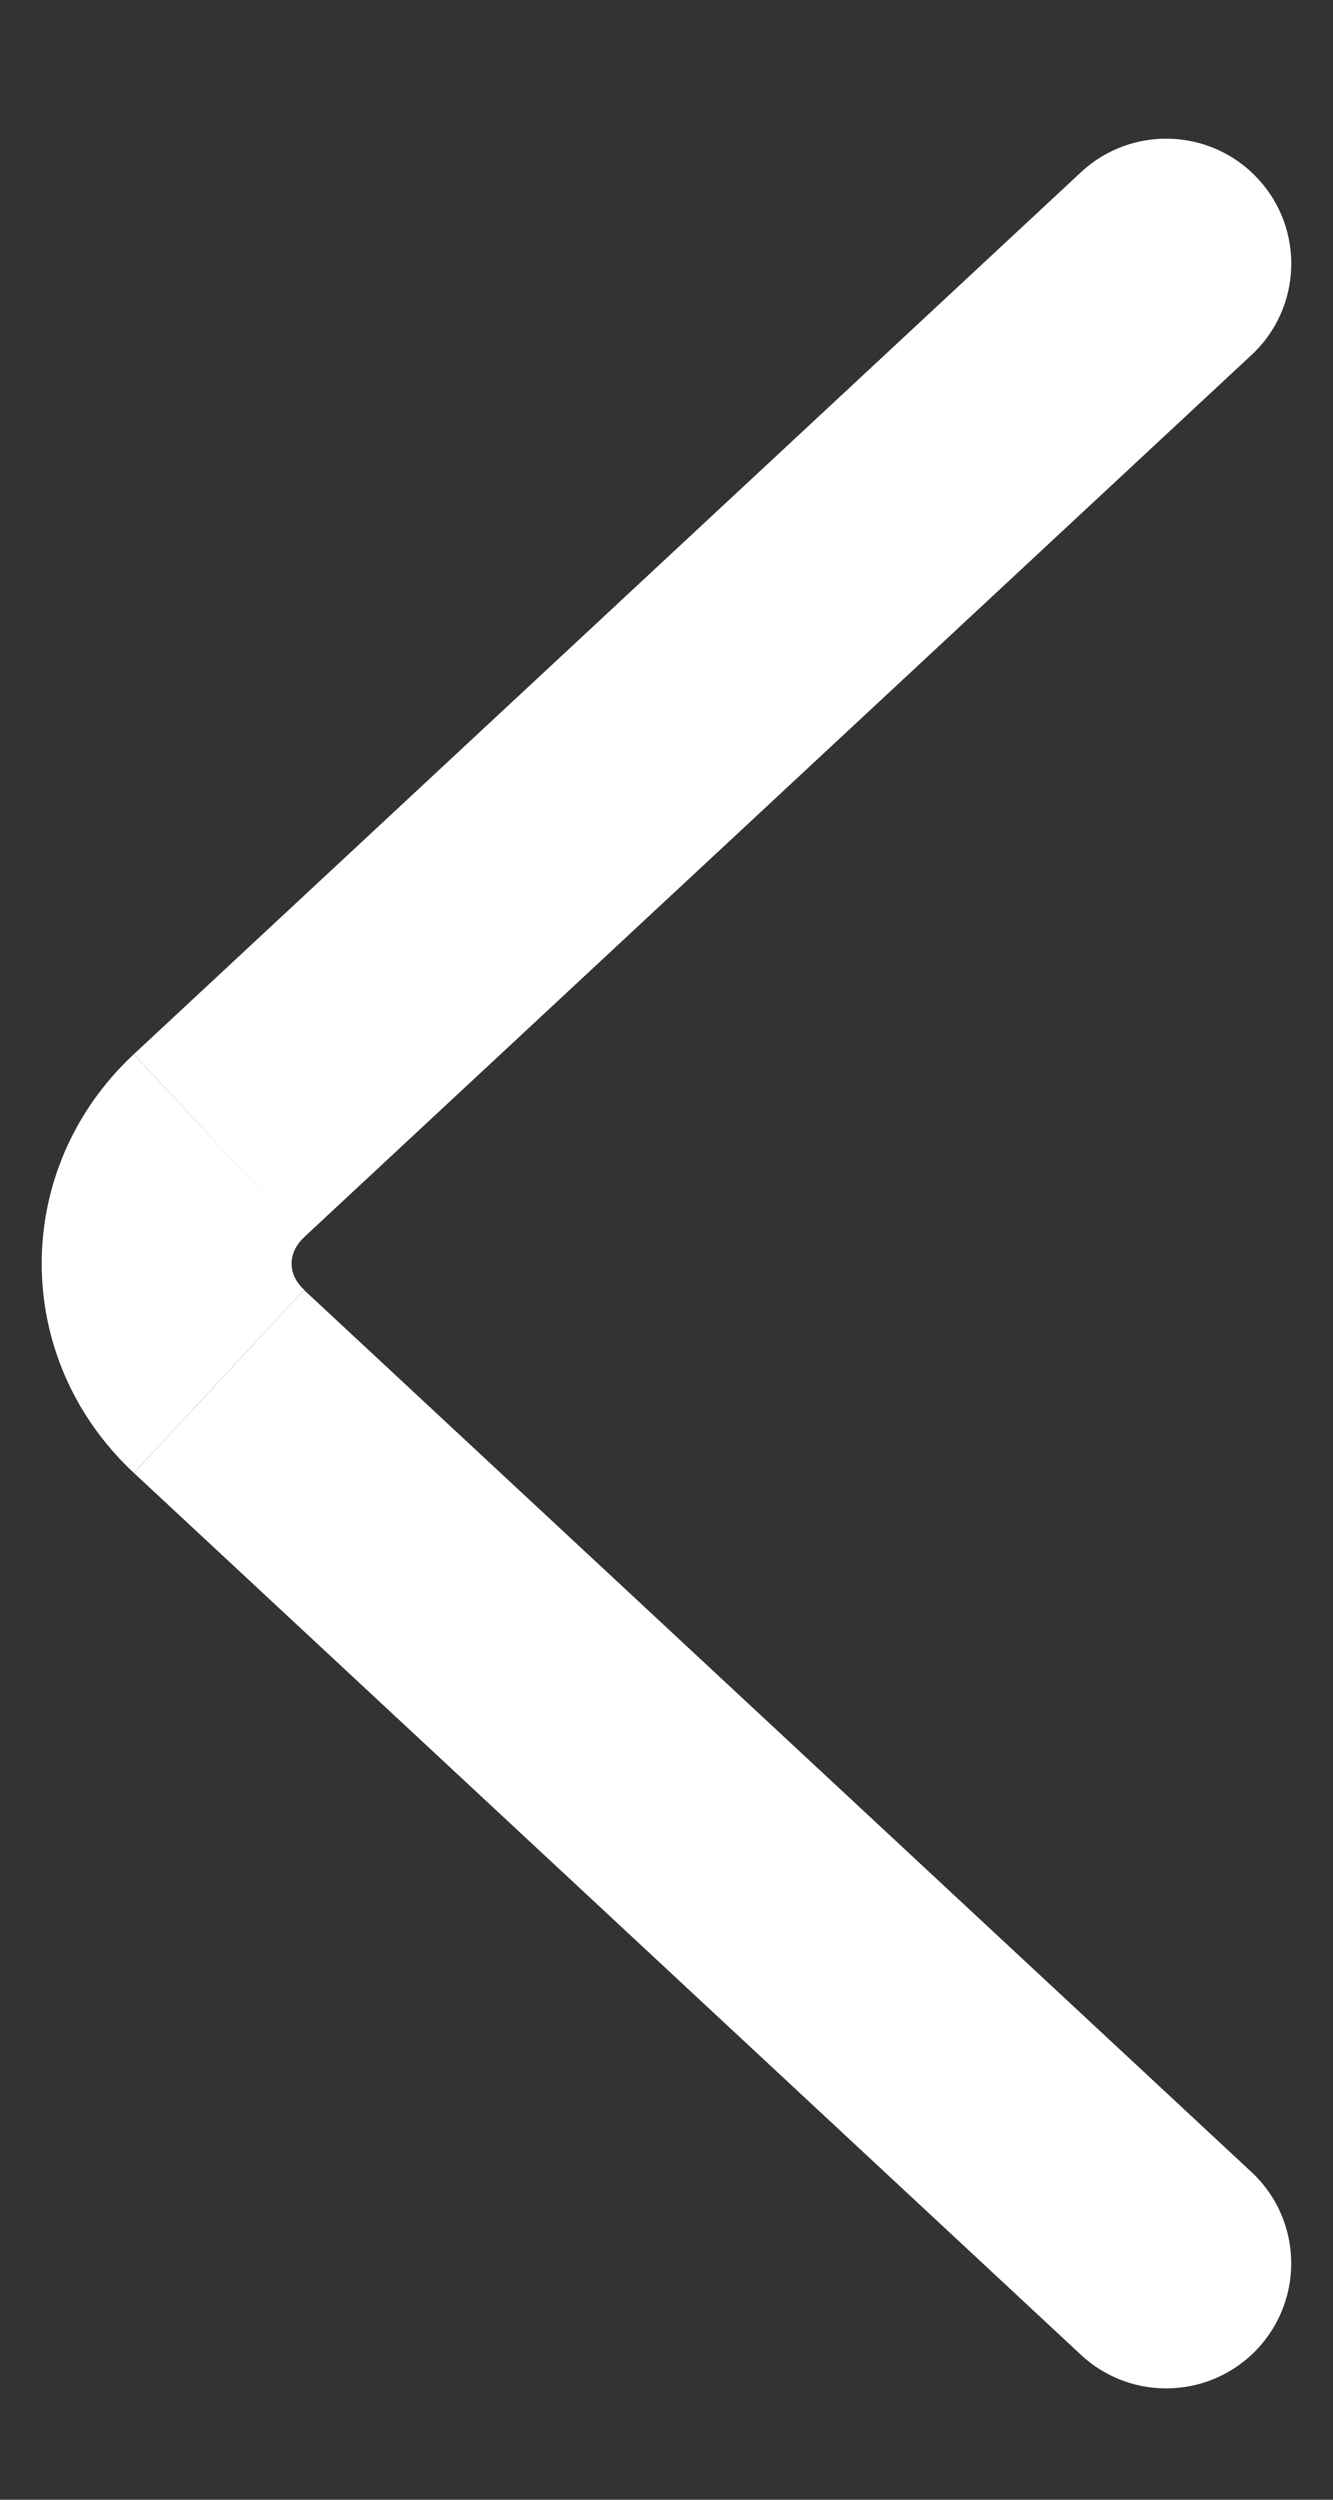 <svg width="8" height="15" viewBox="0 0 8 15" fill="none" xmlns="http://www.w3.org/2000/svg">
<rect x="0" y="0" width="8" height="15" fill="#333333" stroke="none"/>
<path fill-rule="evenodd" clip-rule="evenodd" d="M7.51 2.131C7.814 1.849 7.831 1.374 7.548 1.071C7.266 0.768 6.791 0.751 6.488 1.033L7.51 2.131ZM6.488 14.131C6.791 14.413 7.266 14.396 7.548 14.093C7.83 13.79 7.814 13.315 7.51 13.033L6.488 14.131ZM1.825 7.741L7.51 13.033L6.488 14.131L0.803 8.838L0.803 8.838C0.803 8.838 0.803 8.838 0.804 8.838L1.825 7.741ZM1.825 7.424L7.51 2.131L6.488 1.033L0.803 6.326L0.803 6.326C0.066 7.013 0.066 8.151 0.803 8.838L1.825 7.74L1.825 7.741L1.826 7.74C1.768 7.687 1.75 7.629 1.75 7.582C1.75 7.535 1.768 7.477 1.826 7.424L1.825 7.424ZM1.825 7.424L0.804 6.326C0.803 6.326 0.803 6.326 0.803 6.326L1.825 7.424L1.825 7.424Z" fill="white"/>
</svg>
